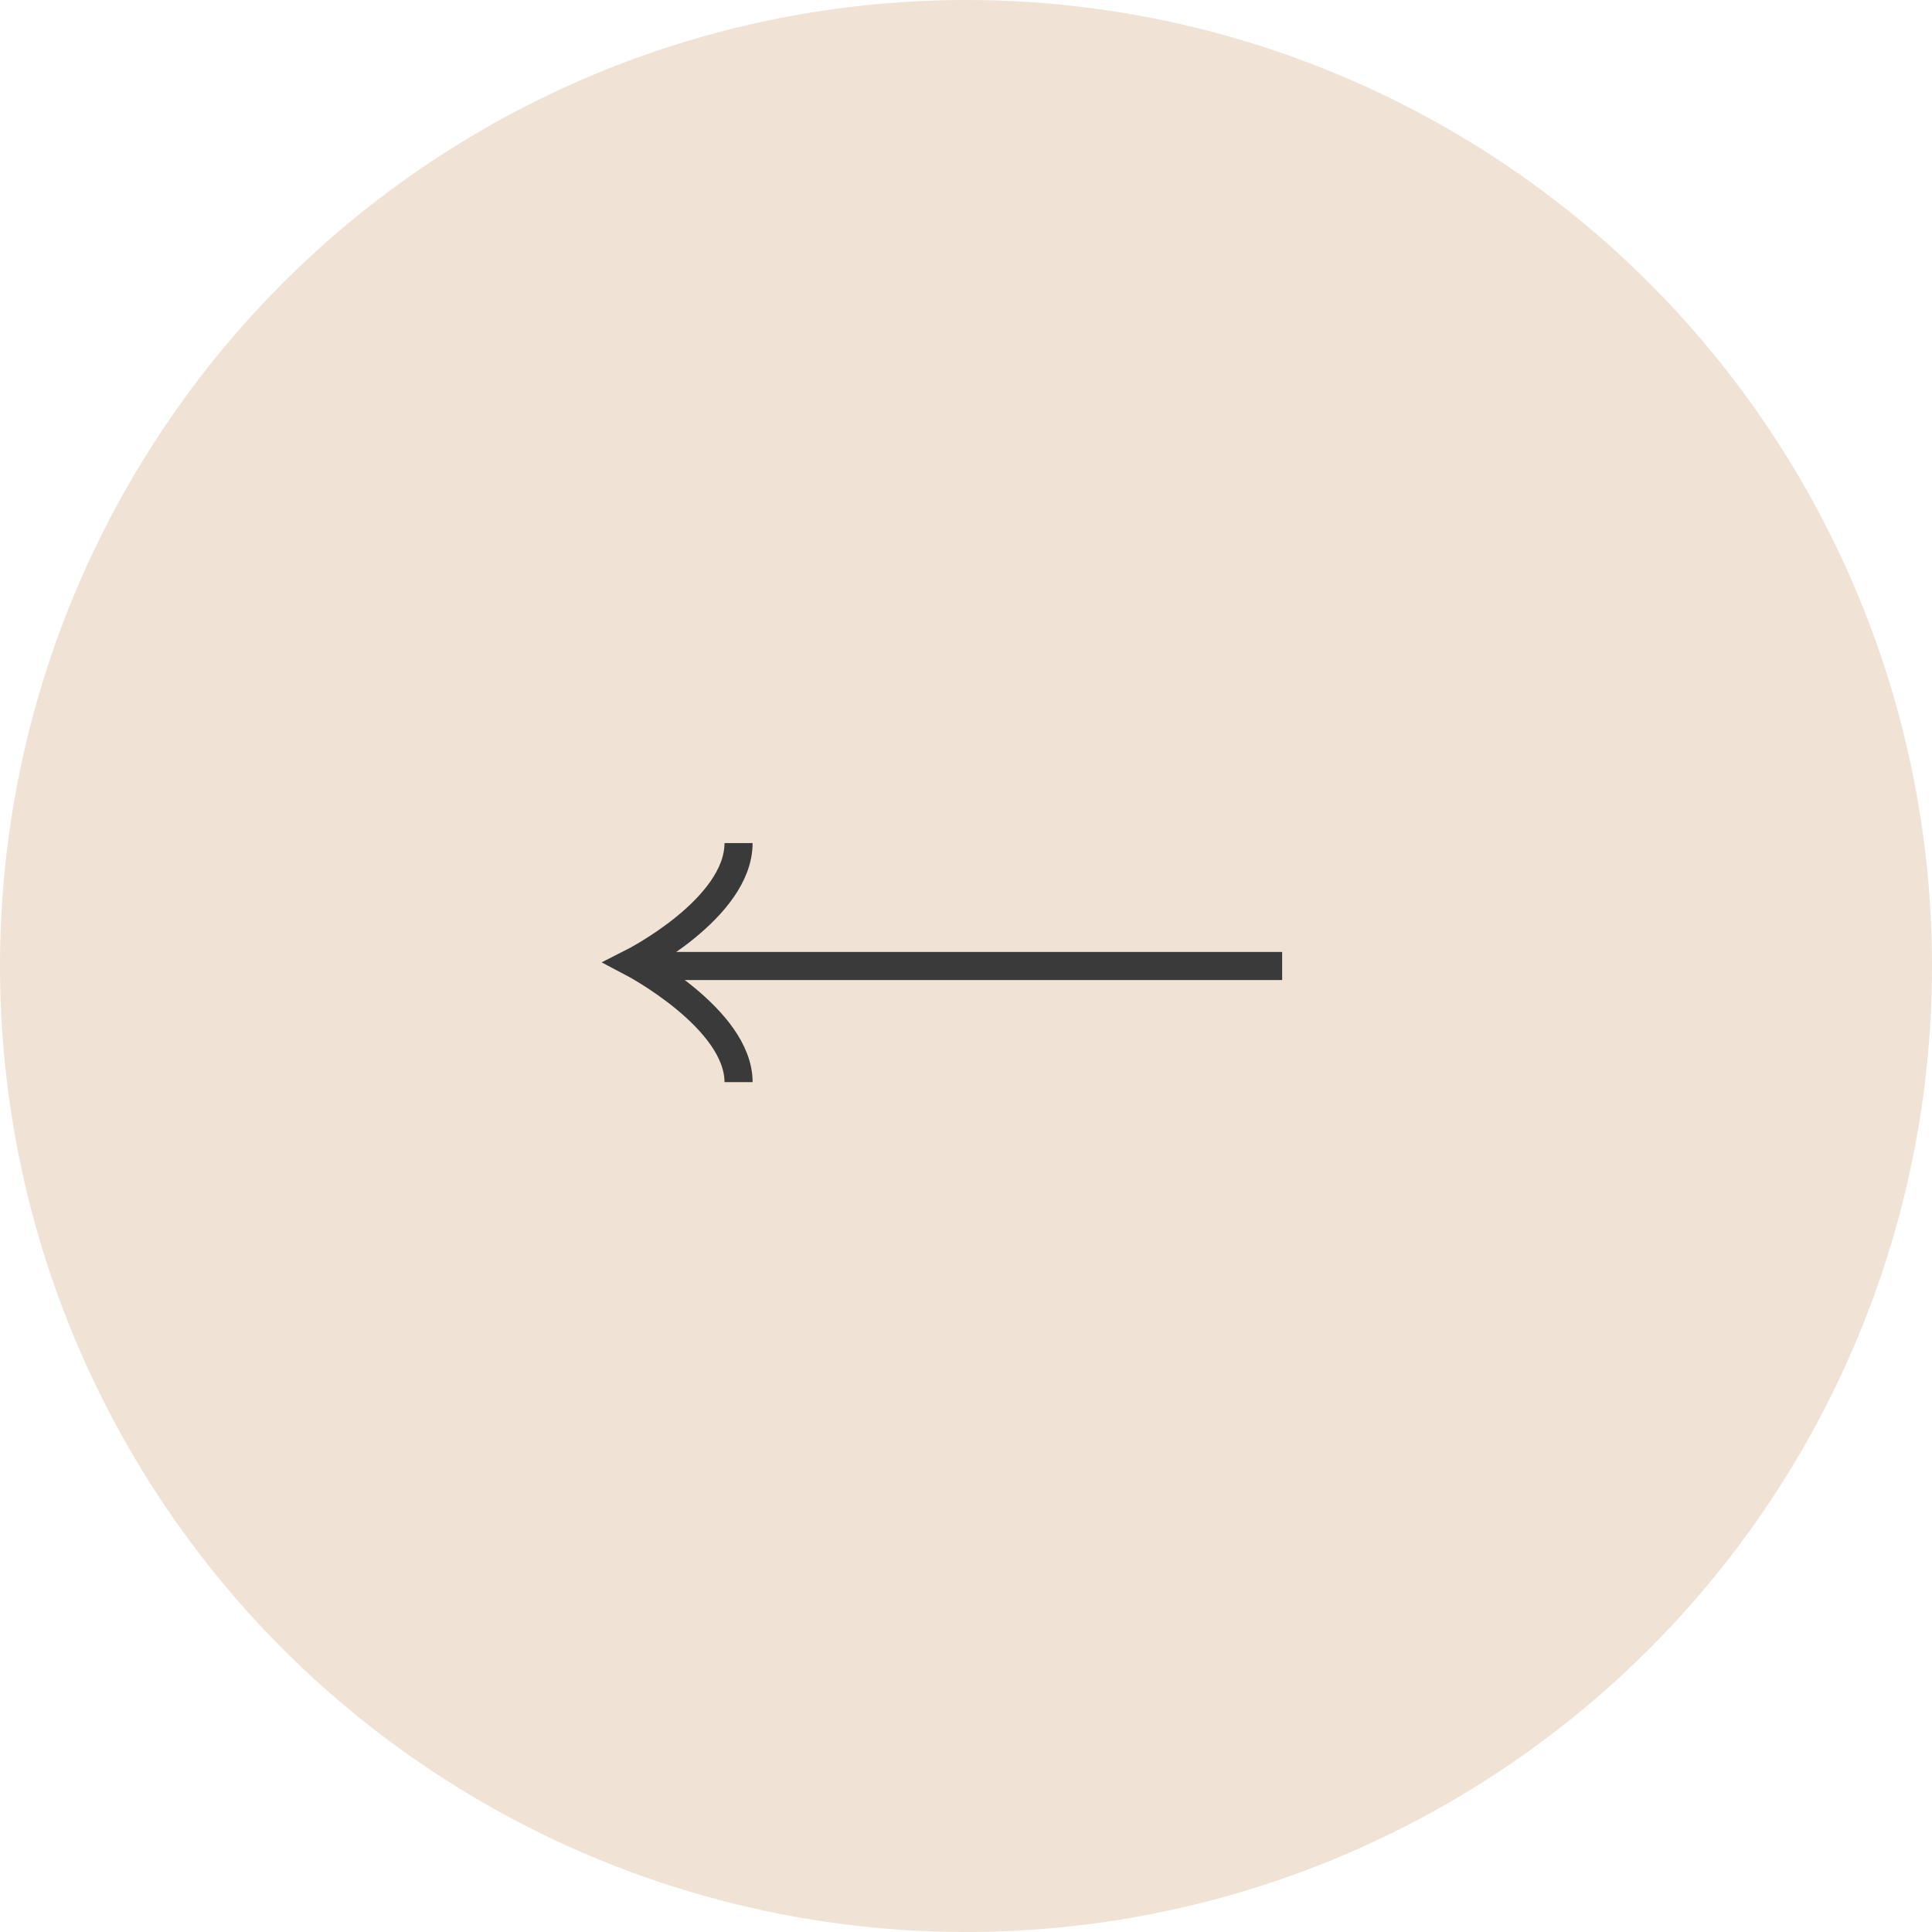 <svg width="110" height="110" viewBox="0 0 110 110" fill="none" xmlns="http://www.w3.org/2000/svg">
<circle cx="55" cy="55" r="55" fill="#F0E2D5"/>
<path d="M73.001 55H37.001" stroke="#3A3A3A" stroke-width="1.6"/>
<path d="M42.05 48C42.05 51.744 36 54.806 36 54.806C36 54.806 42.05 57.985 42.05 61.612" stroke="#3A3A3A" stroke-width="1.6"/>
</svg>

